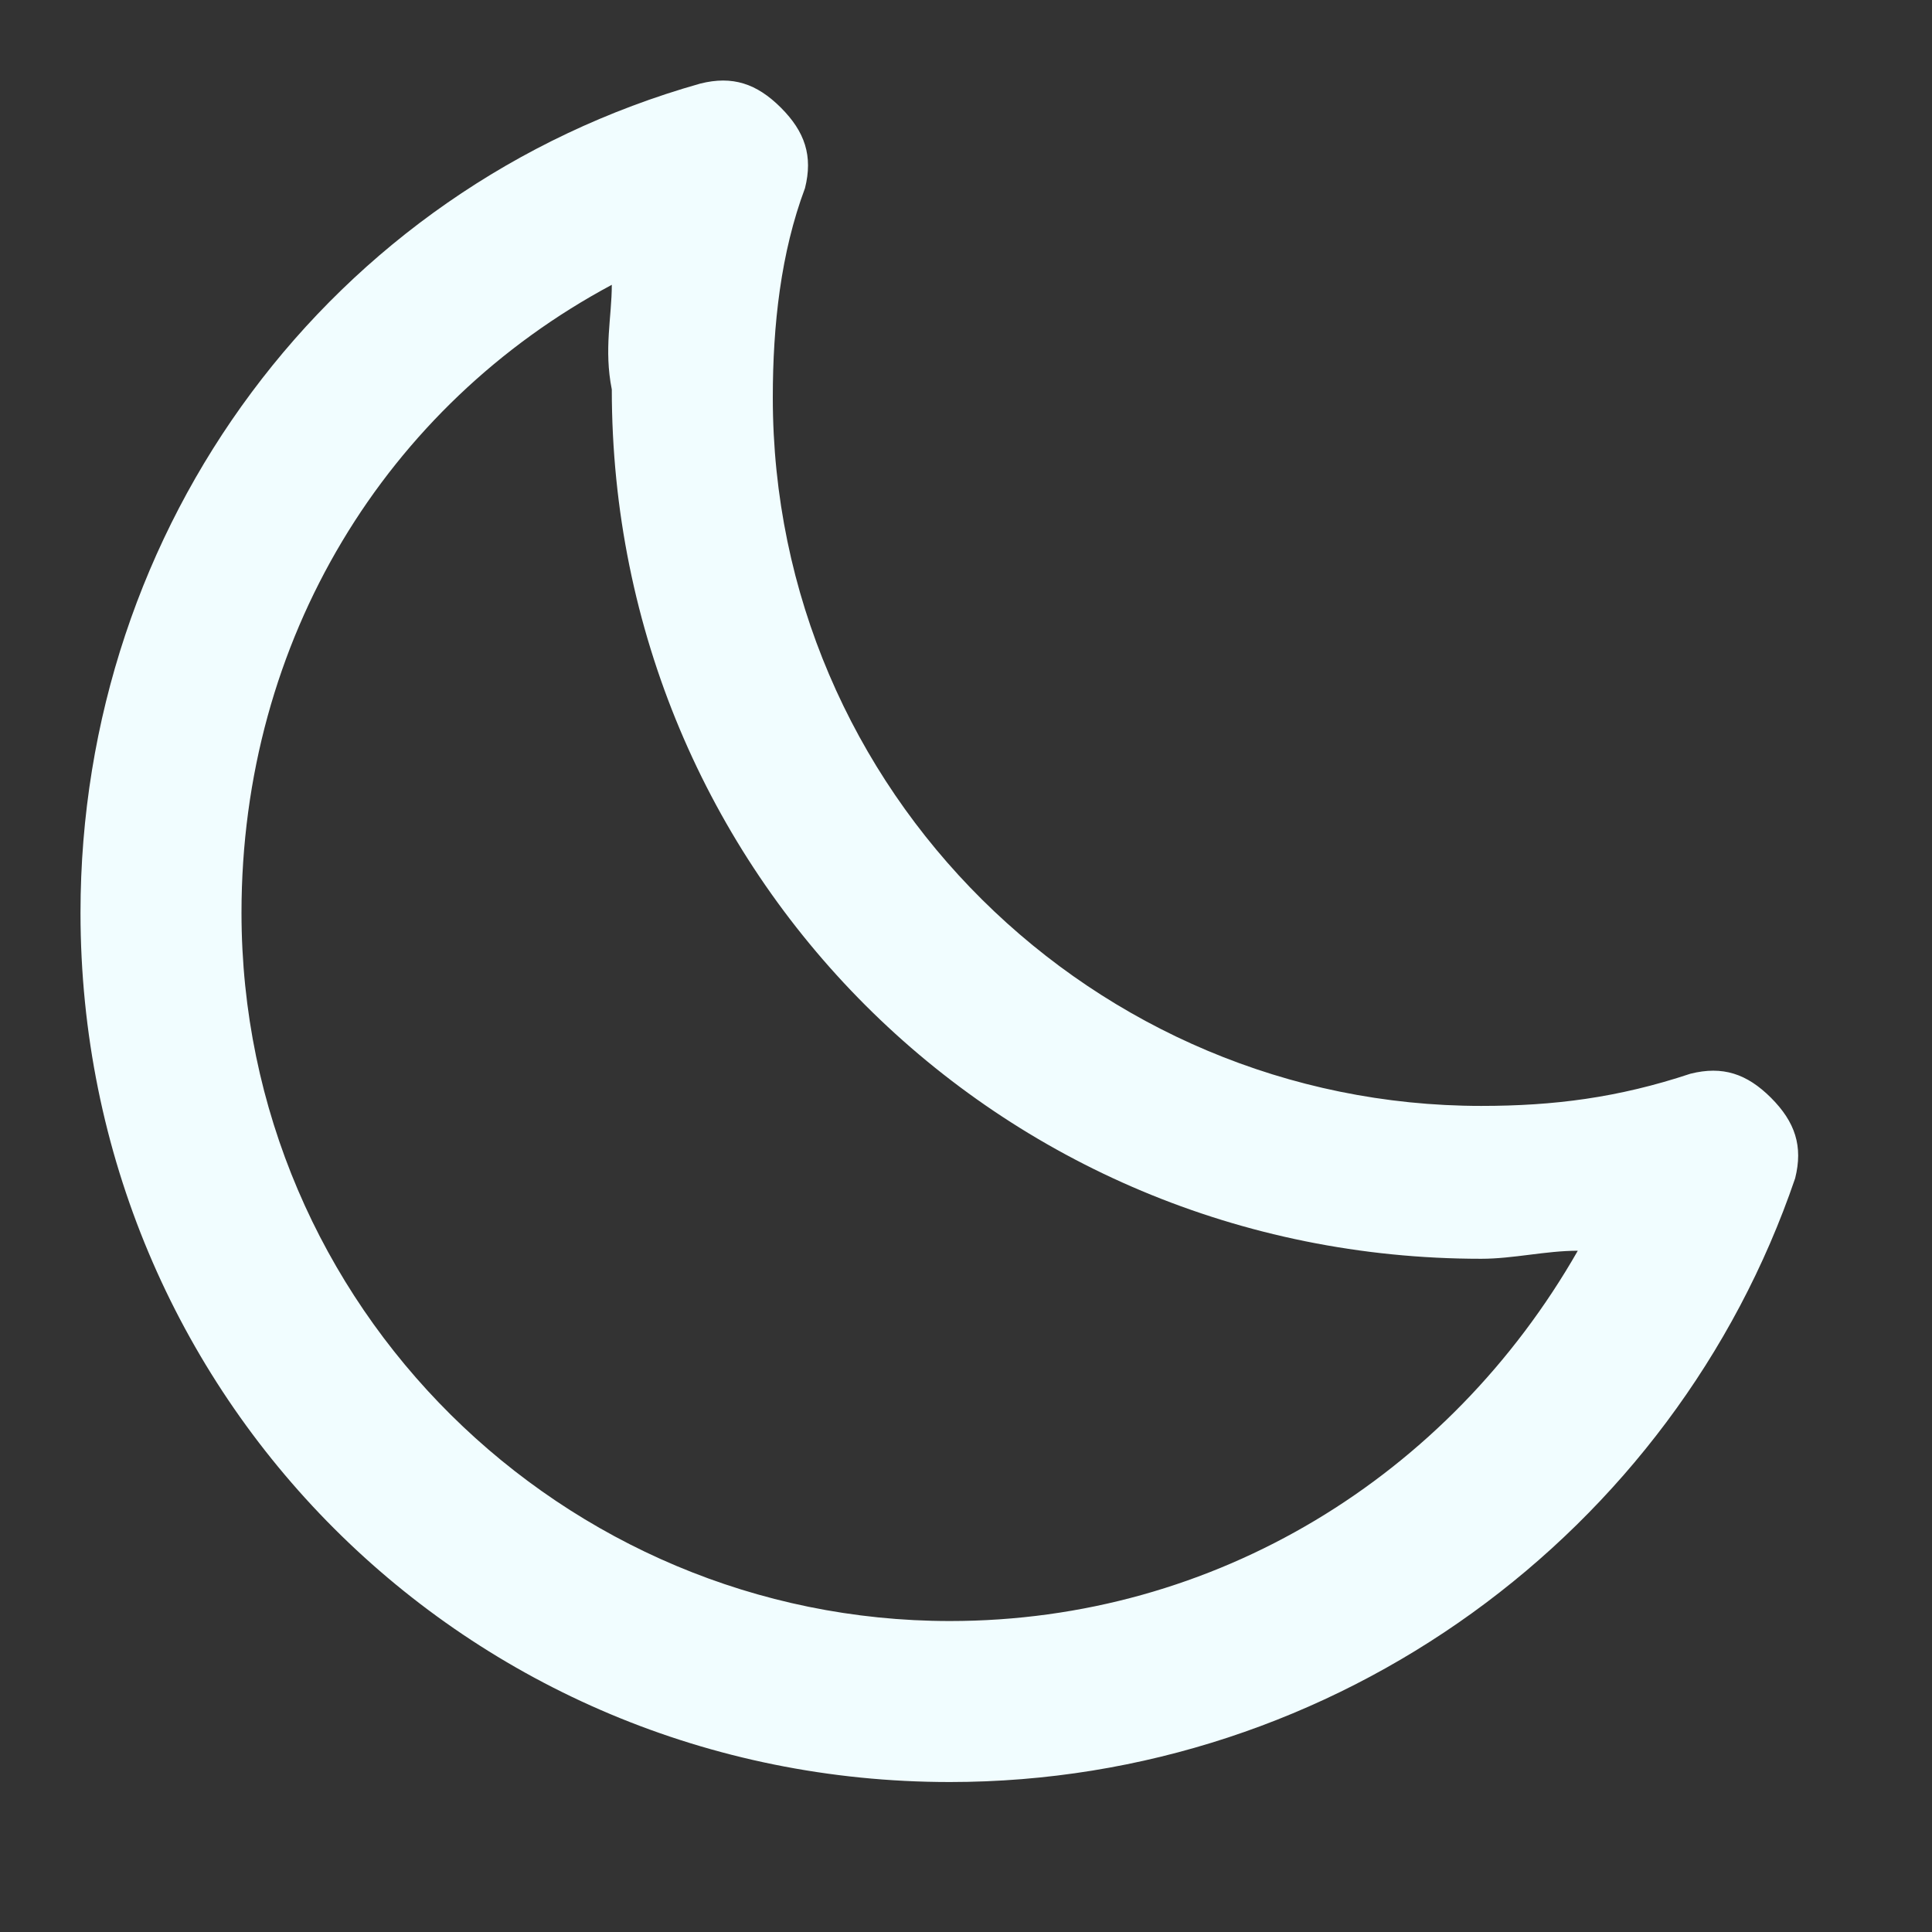 <svg width="24" height="24" viewBox="0 0 24 24" fill="none" xmlns="http://www.w3.org/2000/svg">
<rect x="0" y="0" width="24" height="24" fill="#333333" stroke="none"/>
<path d="M11.8 22.137C5.8 22.137 1 17.337 1 11.338C1 6.537 4.1 2.337 8.7 1.038C9.1 0.938 9.4 1.038 9.7 1.337C10 1.637 10.1 1.938 10 2.337C9.7 3.138 9.6 4.037 9.6 4.938C9.6 9.838 13.6 13.738 18.4 13.738C19.3 13.738 20.1 13.637 21 13.338C21.4 13.238 21.7 13.338 22 13.637C22.3 13.938 22.4 14.238 22.3 14.637C20.8 19.038 16.6 22.137 11.8 22.137ZM7.6 3.538C4.8 5.037 3 7.938 3 11.338C3 16.238 7 20.137 11.8 20.137C15.1 20.137 18 18.337 19.6 15.537C19.2 15.537 18.8 15.637 18.4 15.637C12.4 15.637 7.6 10.838 7.6 4.838C7.5 4.338 7.6 3.938 7.6 3.538Z" fill="#F1FDFF"/>
</svg>
